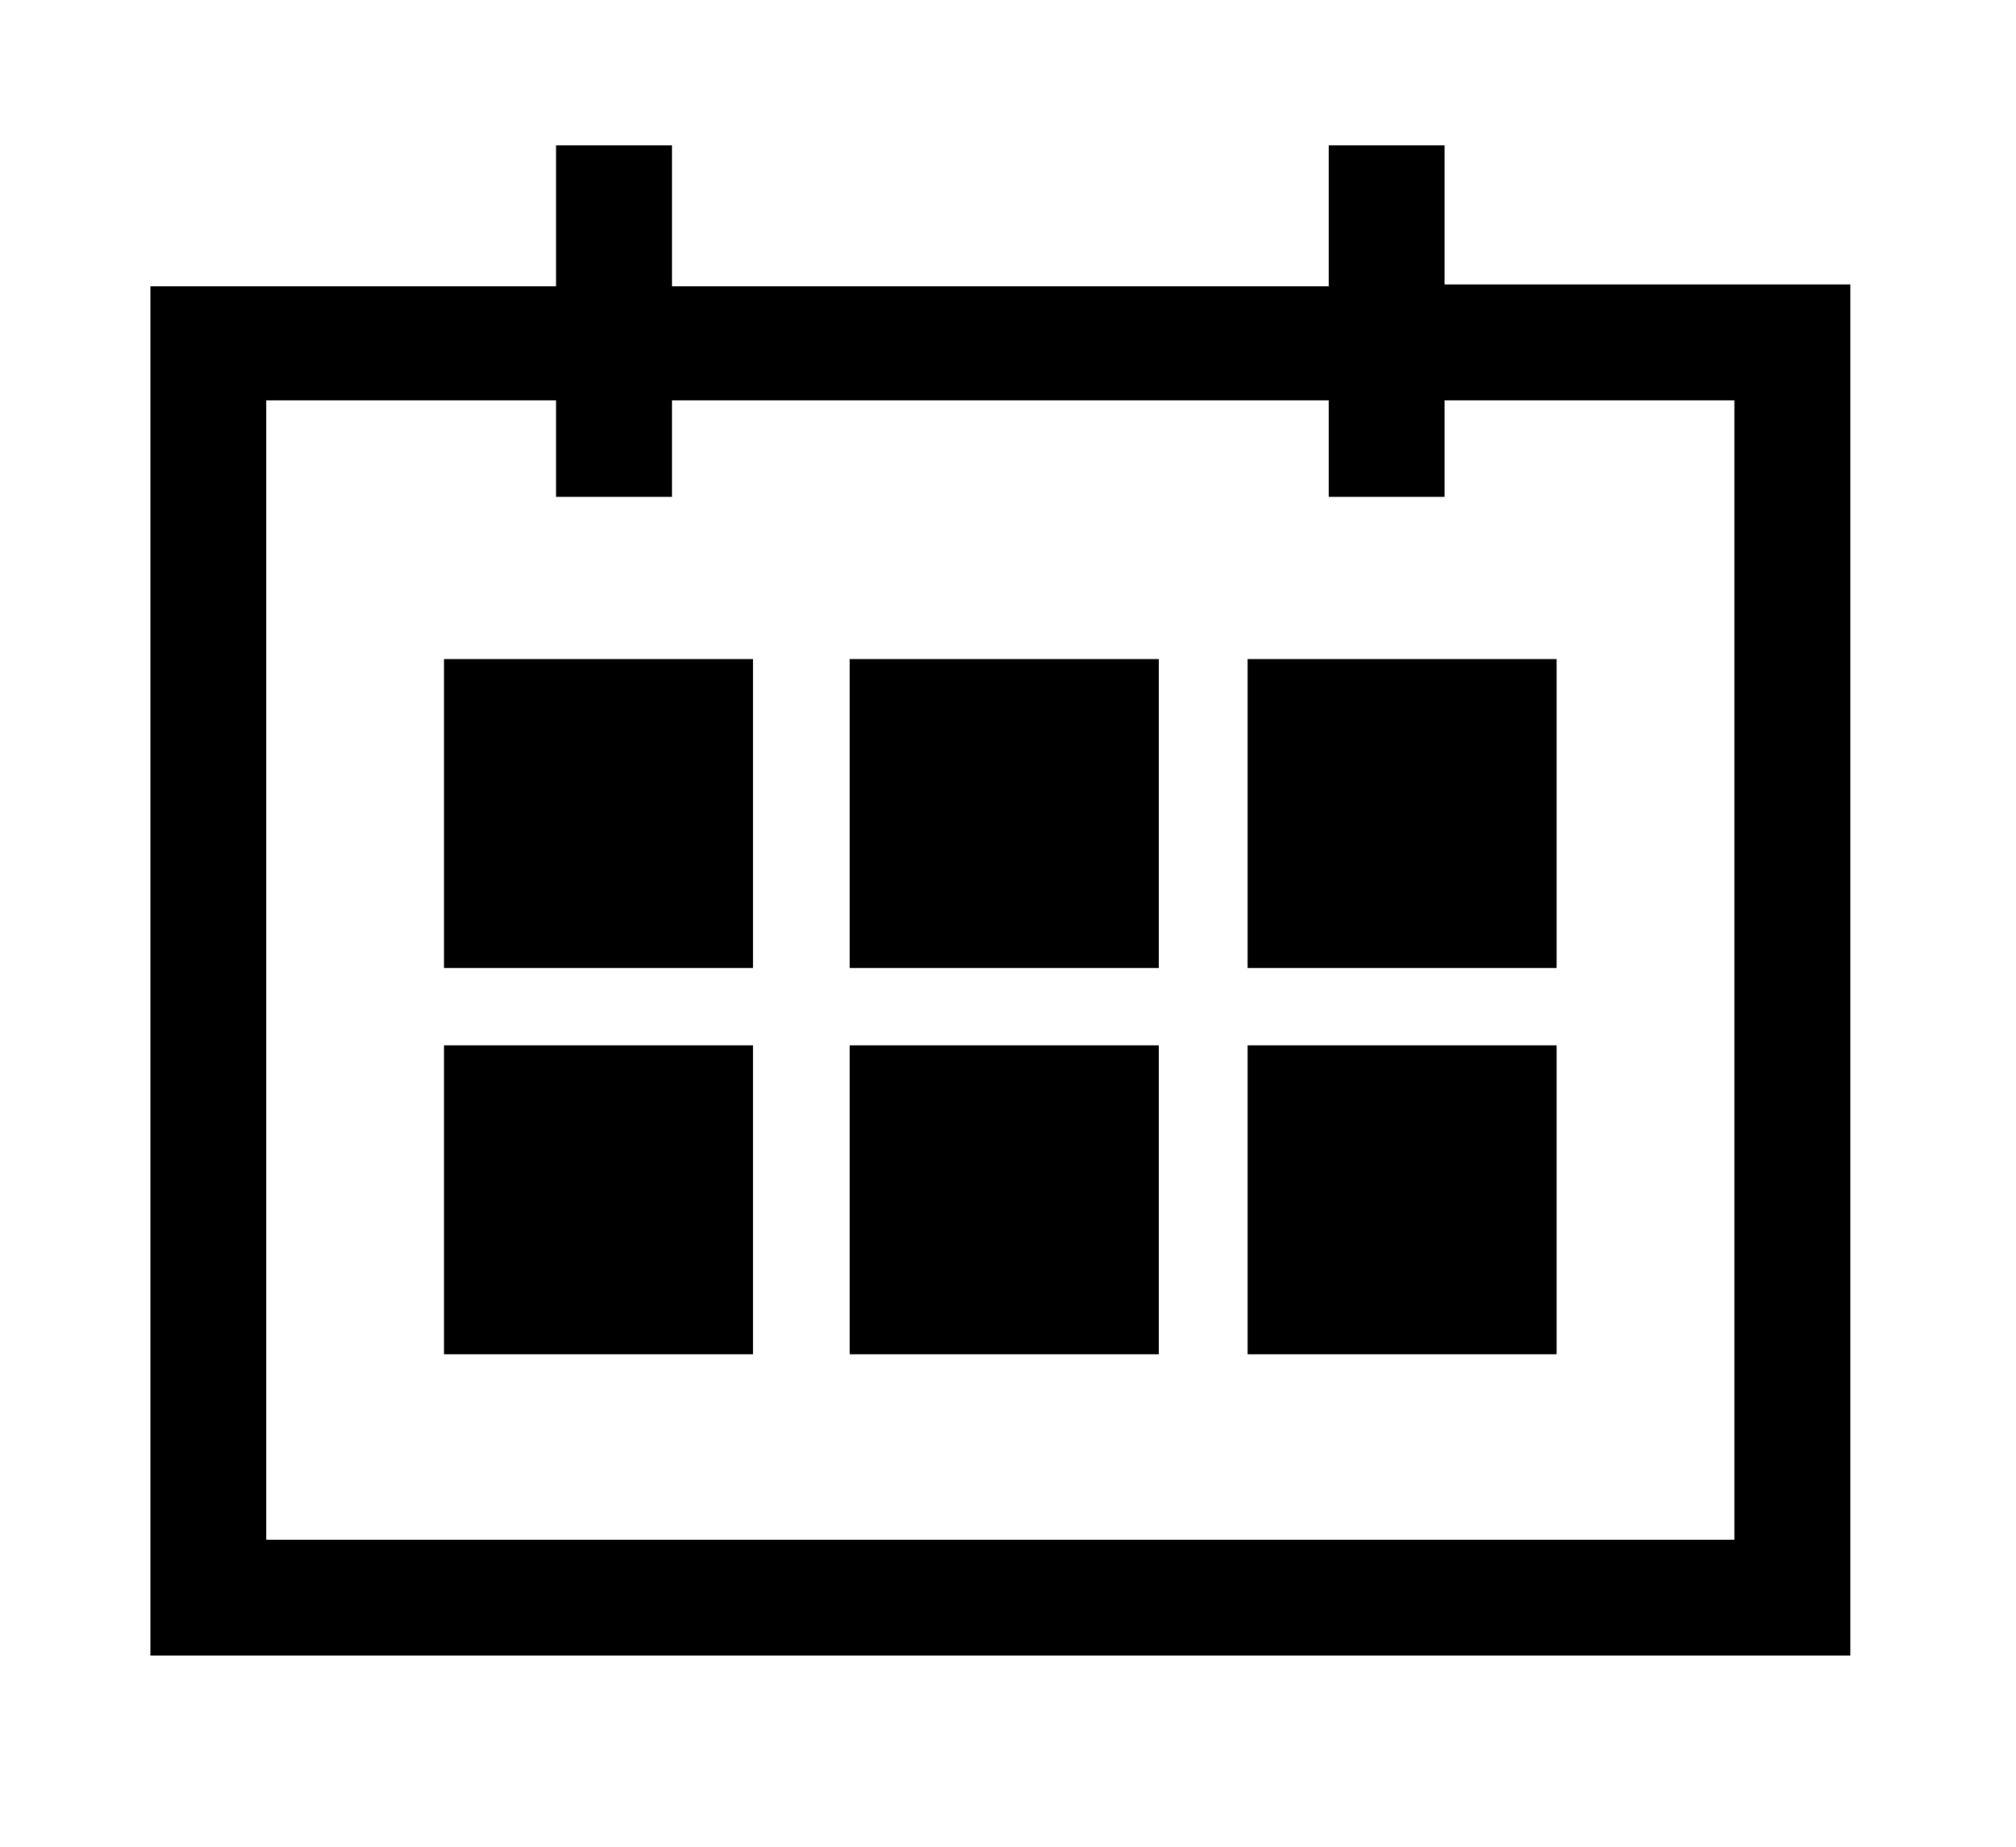 <?xml version="1.0" encoding="utf-8"?>
<!-- Generator: Adobe Illustrator 15.1.0, SVG Export Plug-In . SVG Version: 6.00 Build 0)  -->
<!DOCTYPE svg PUBLIC "-//W3C//DTD SVG 1.1//EN" "http://www.w3.org/Graphics/SVG/1.1/DTD/svg11.dtd">
<svg version="1.1" id="Layer_1" xmlns="http://www.w3.org/2000/svg" xmlns:xlink="http://www.w3.org/1999/xlink" x="0px" y="0px"
	 width="263px" height="241px" viewBox="295 40 263 241" enable-background="new 295 40 263 241" xml:space="preserve">
<title>08</title>
<rect x="352.924" y="126" width="40.32" height="40.32"/>
<rect x="405.844" y="126" width="40.32" height="40.32"/>
<rect x="457.756" y="126" width="40.32" height="40.32"/>
<rect x="352.924" y="176.4" width="40.32" height="40.32"/>
<rect x="405.844" y="176.4" width="40.32" height="40.32"/>
<rect x="457.756" y="176.4" width="40.32" height="40.32"/>
<path d="M314.62,256.032h221.76V77.112h-52.92V58.968h-15.12v18.396h-85.68V58.968h-15.12v18.396h-52.92V256.032z M329.74,92.232
	h37.8v12.6h15.12v-12.6h85.68v12.6h15.12v-12.6h37.8v148.68H329.74V92.232z"/>
</svg>
